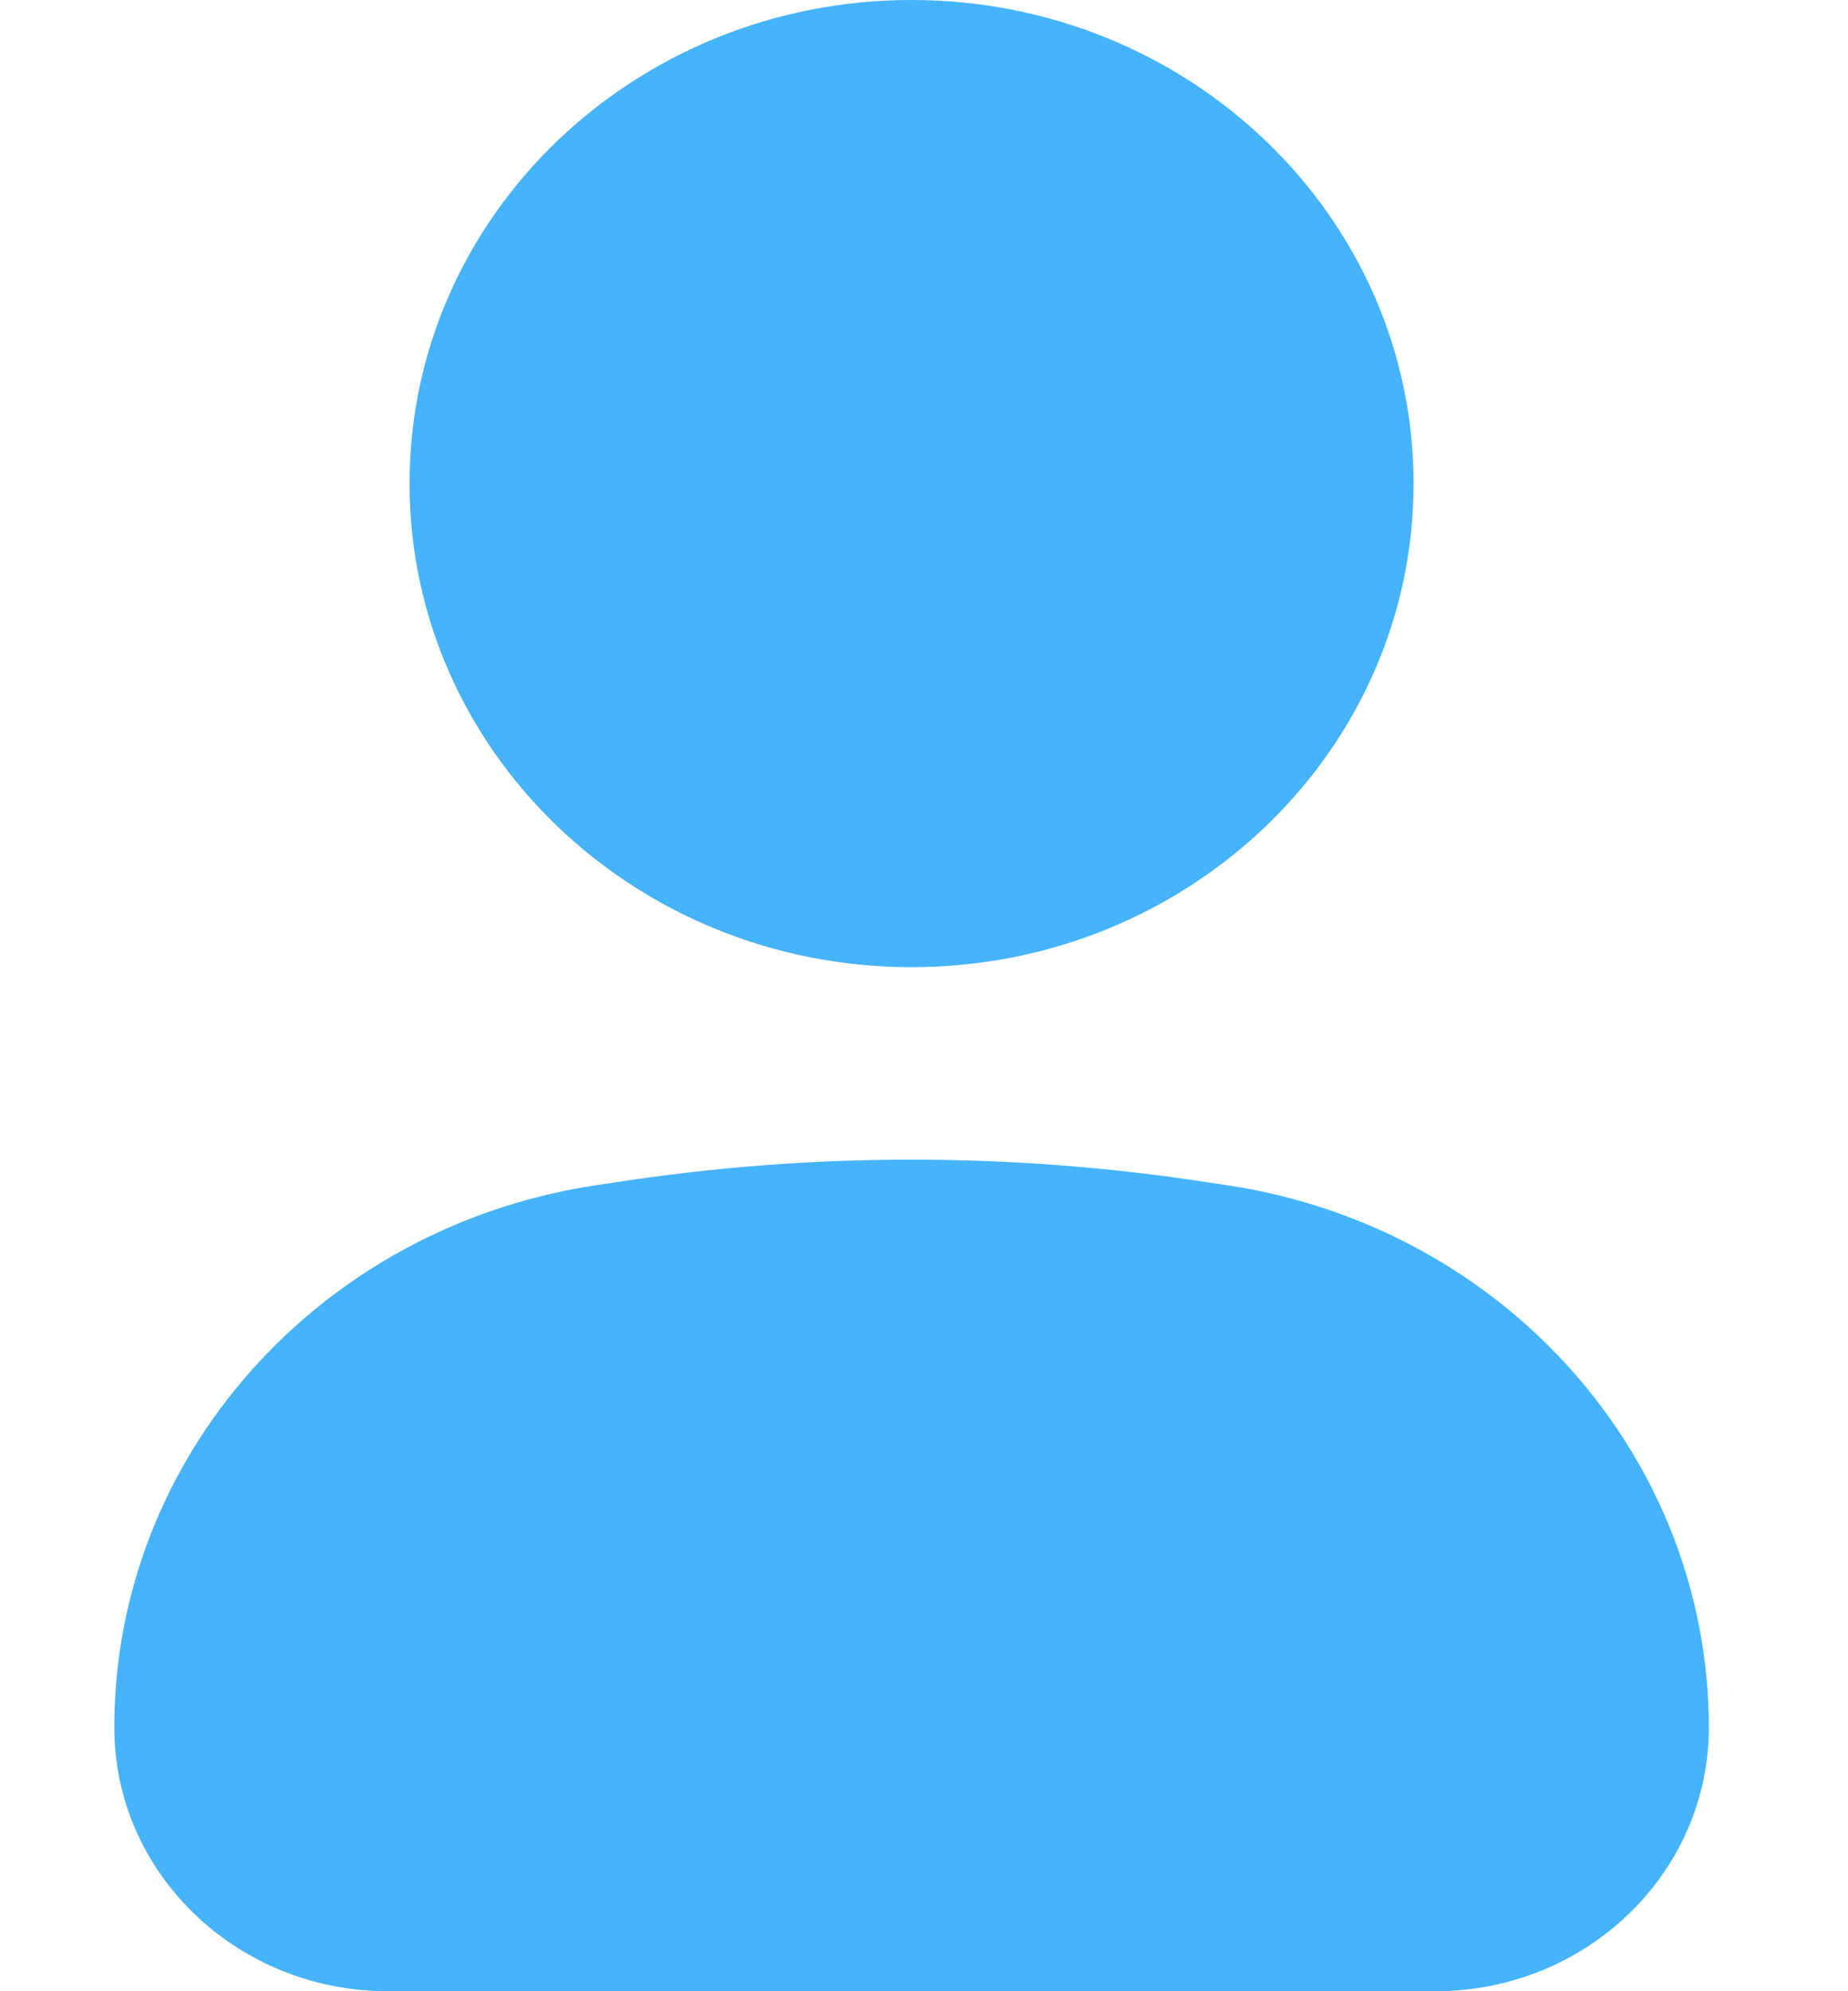 <svg width="13" height="14" viewBox="0 0 13 14" fill="none" xmlns="http://www.w3.org/2000/svg">
<path d="M6.412 0C4.462 0 2.881 1.522 2.881 3.4C2.881 5.278 4.462 6.8 6.412 6.8C8.363 6.8 9.944 5.278 9.944 3.4C9.944 1.522 8.363 0 6.412 0Z" fill="#44B3FA"/>
<path d="M8.497 8.313C7.116 8.1 5.709 8.1 4.328 8.313L4.18 8.335C2.235 8.634 0.804 10.25 0.804 12.146C0.804 13.17 1.666 14 2.729 14H10.096C11.159 14 12.021 13.17 12.021 12.146C12.021 10.25 10.59 8.634 8.645 8.335L8.497 8.313Z" fill="#44B3FA"/>
</svg>
